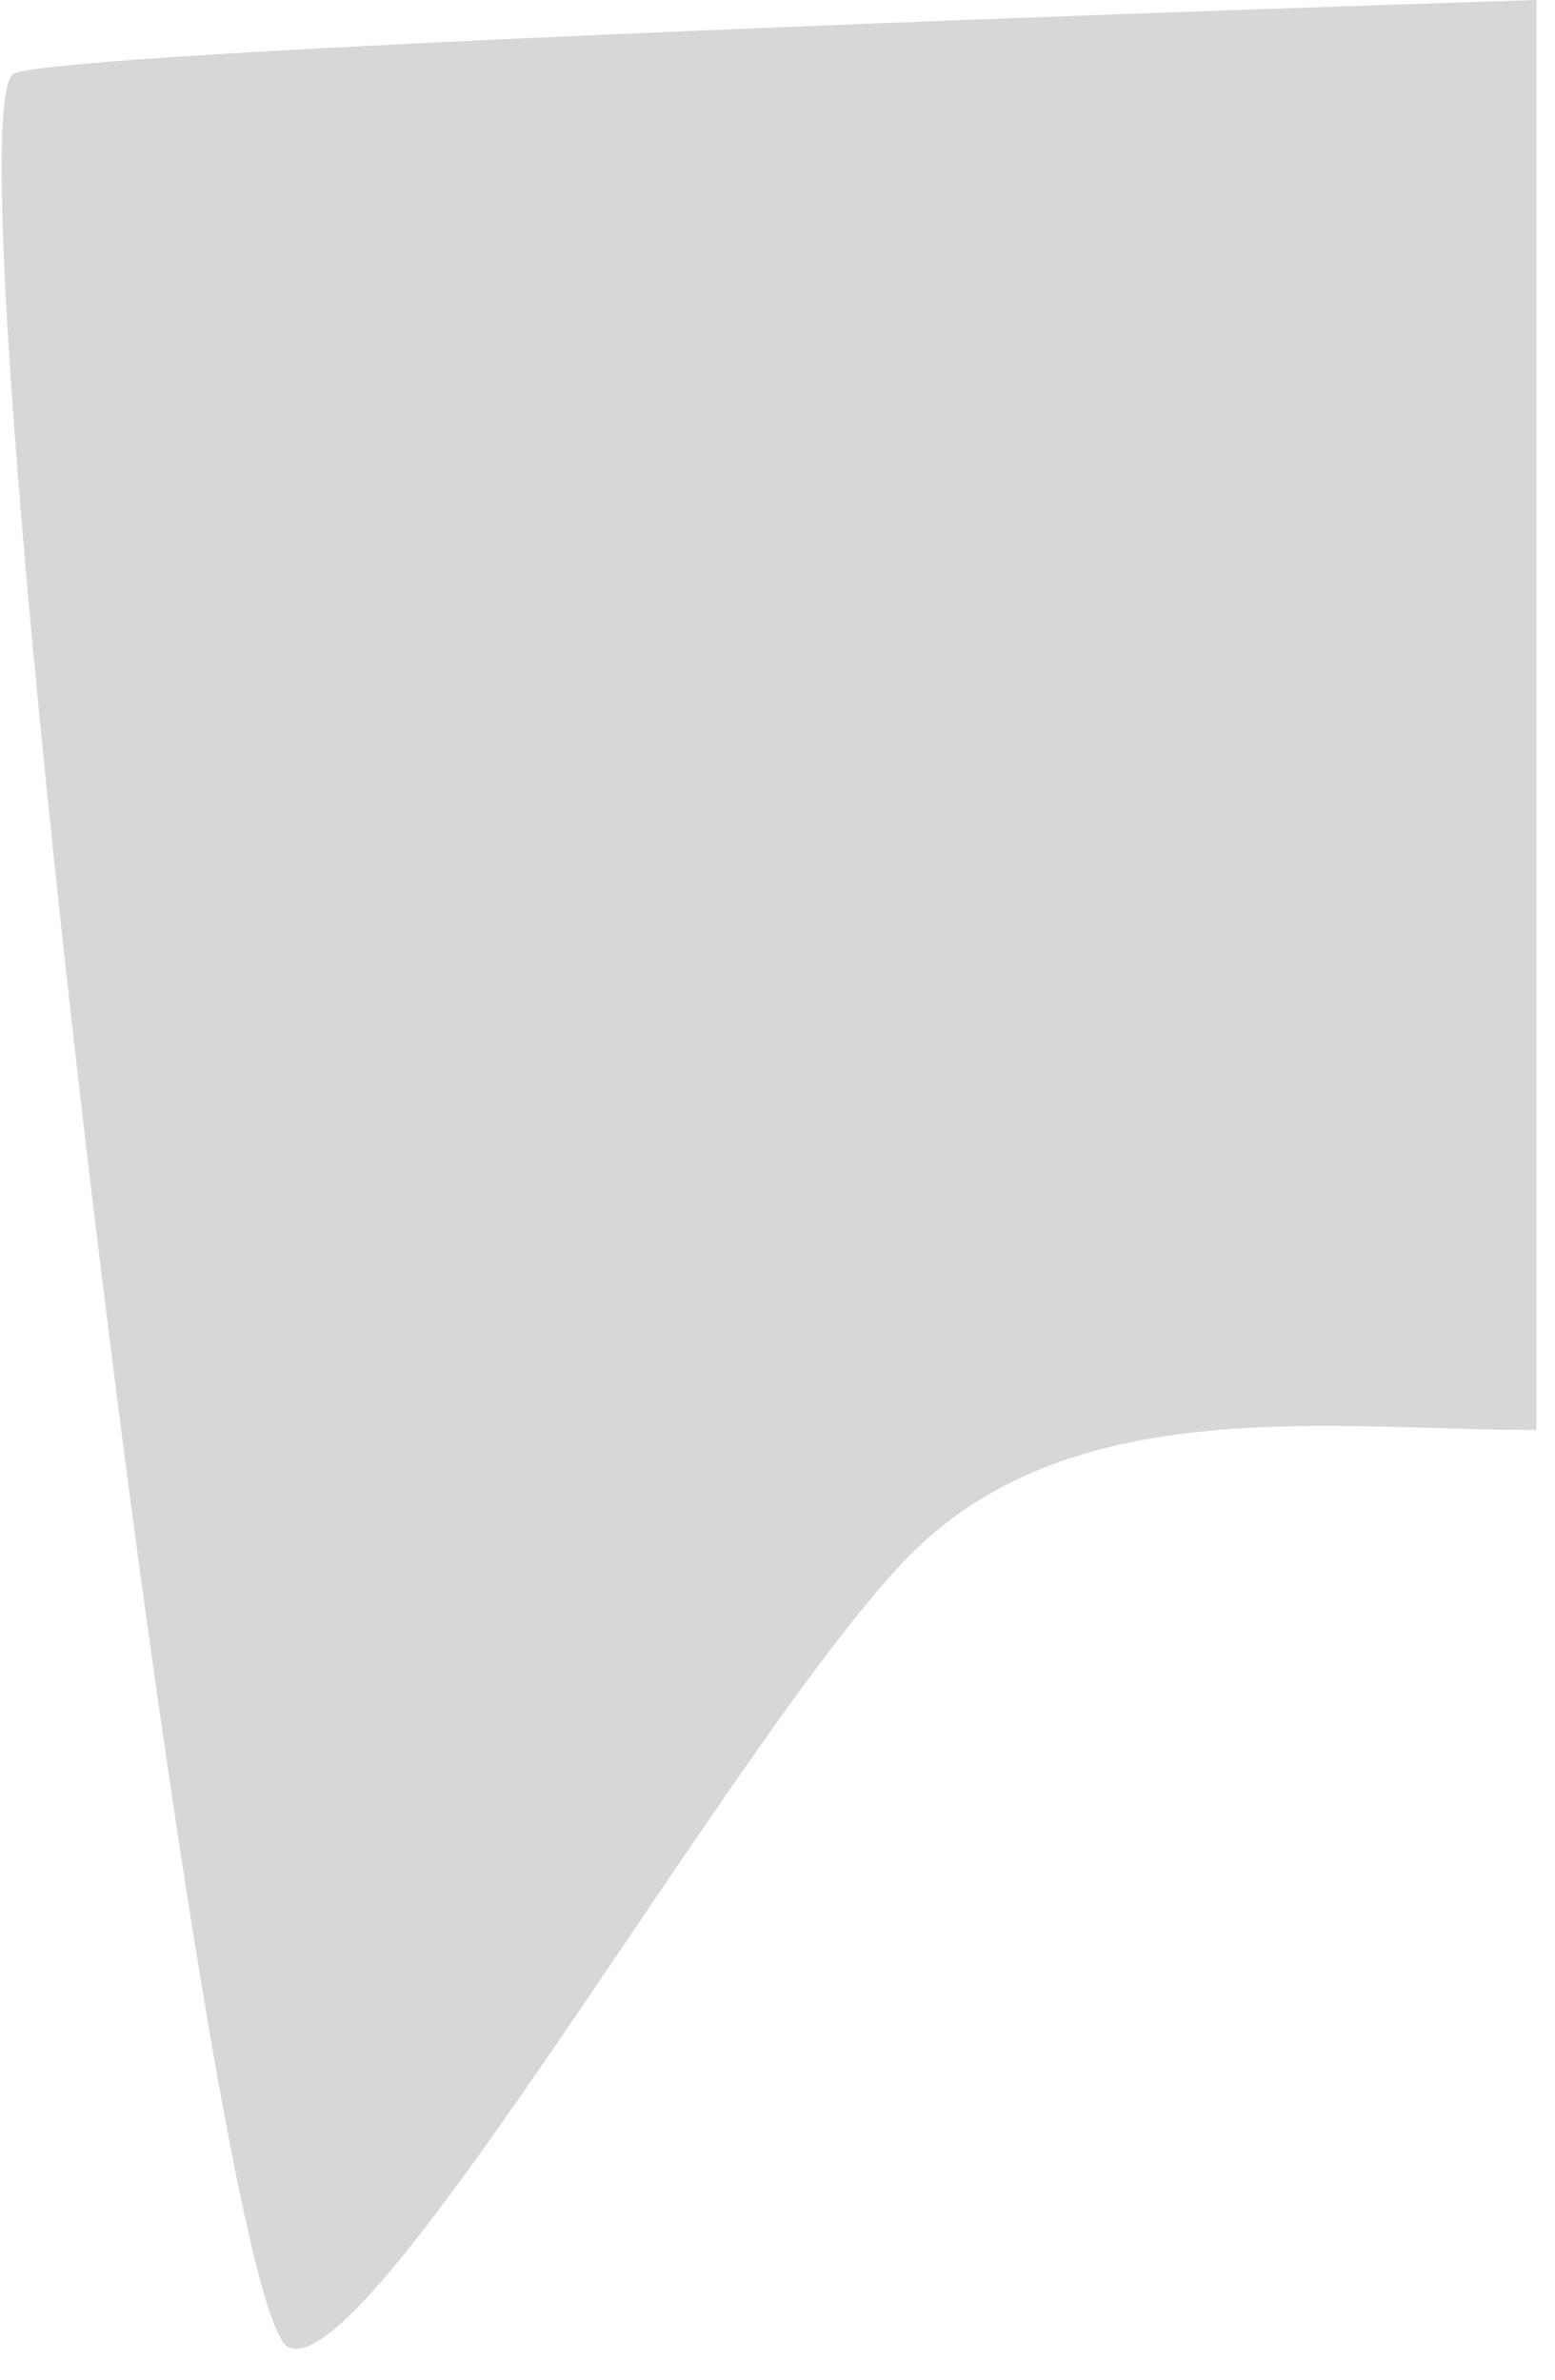 <svg width="49" height="75" viewBox="0 0 49 75" fill="none" xmlns="http://www.w3.org/2000/svg">
<path d="M0.449 2.311C2.287 1.618 33.193 0.482 48.416 0V45.069C42.097 45.069 34.342 43.913 29.172 48.535C24.002 53.158 11.651 75.403 9.066 73.959C6.481 72.514 -1.849 3.178 0.449 2.311Z" fill="#D7D7D7"/>
</svg>

